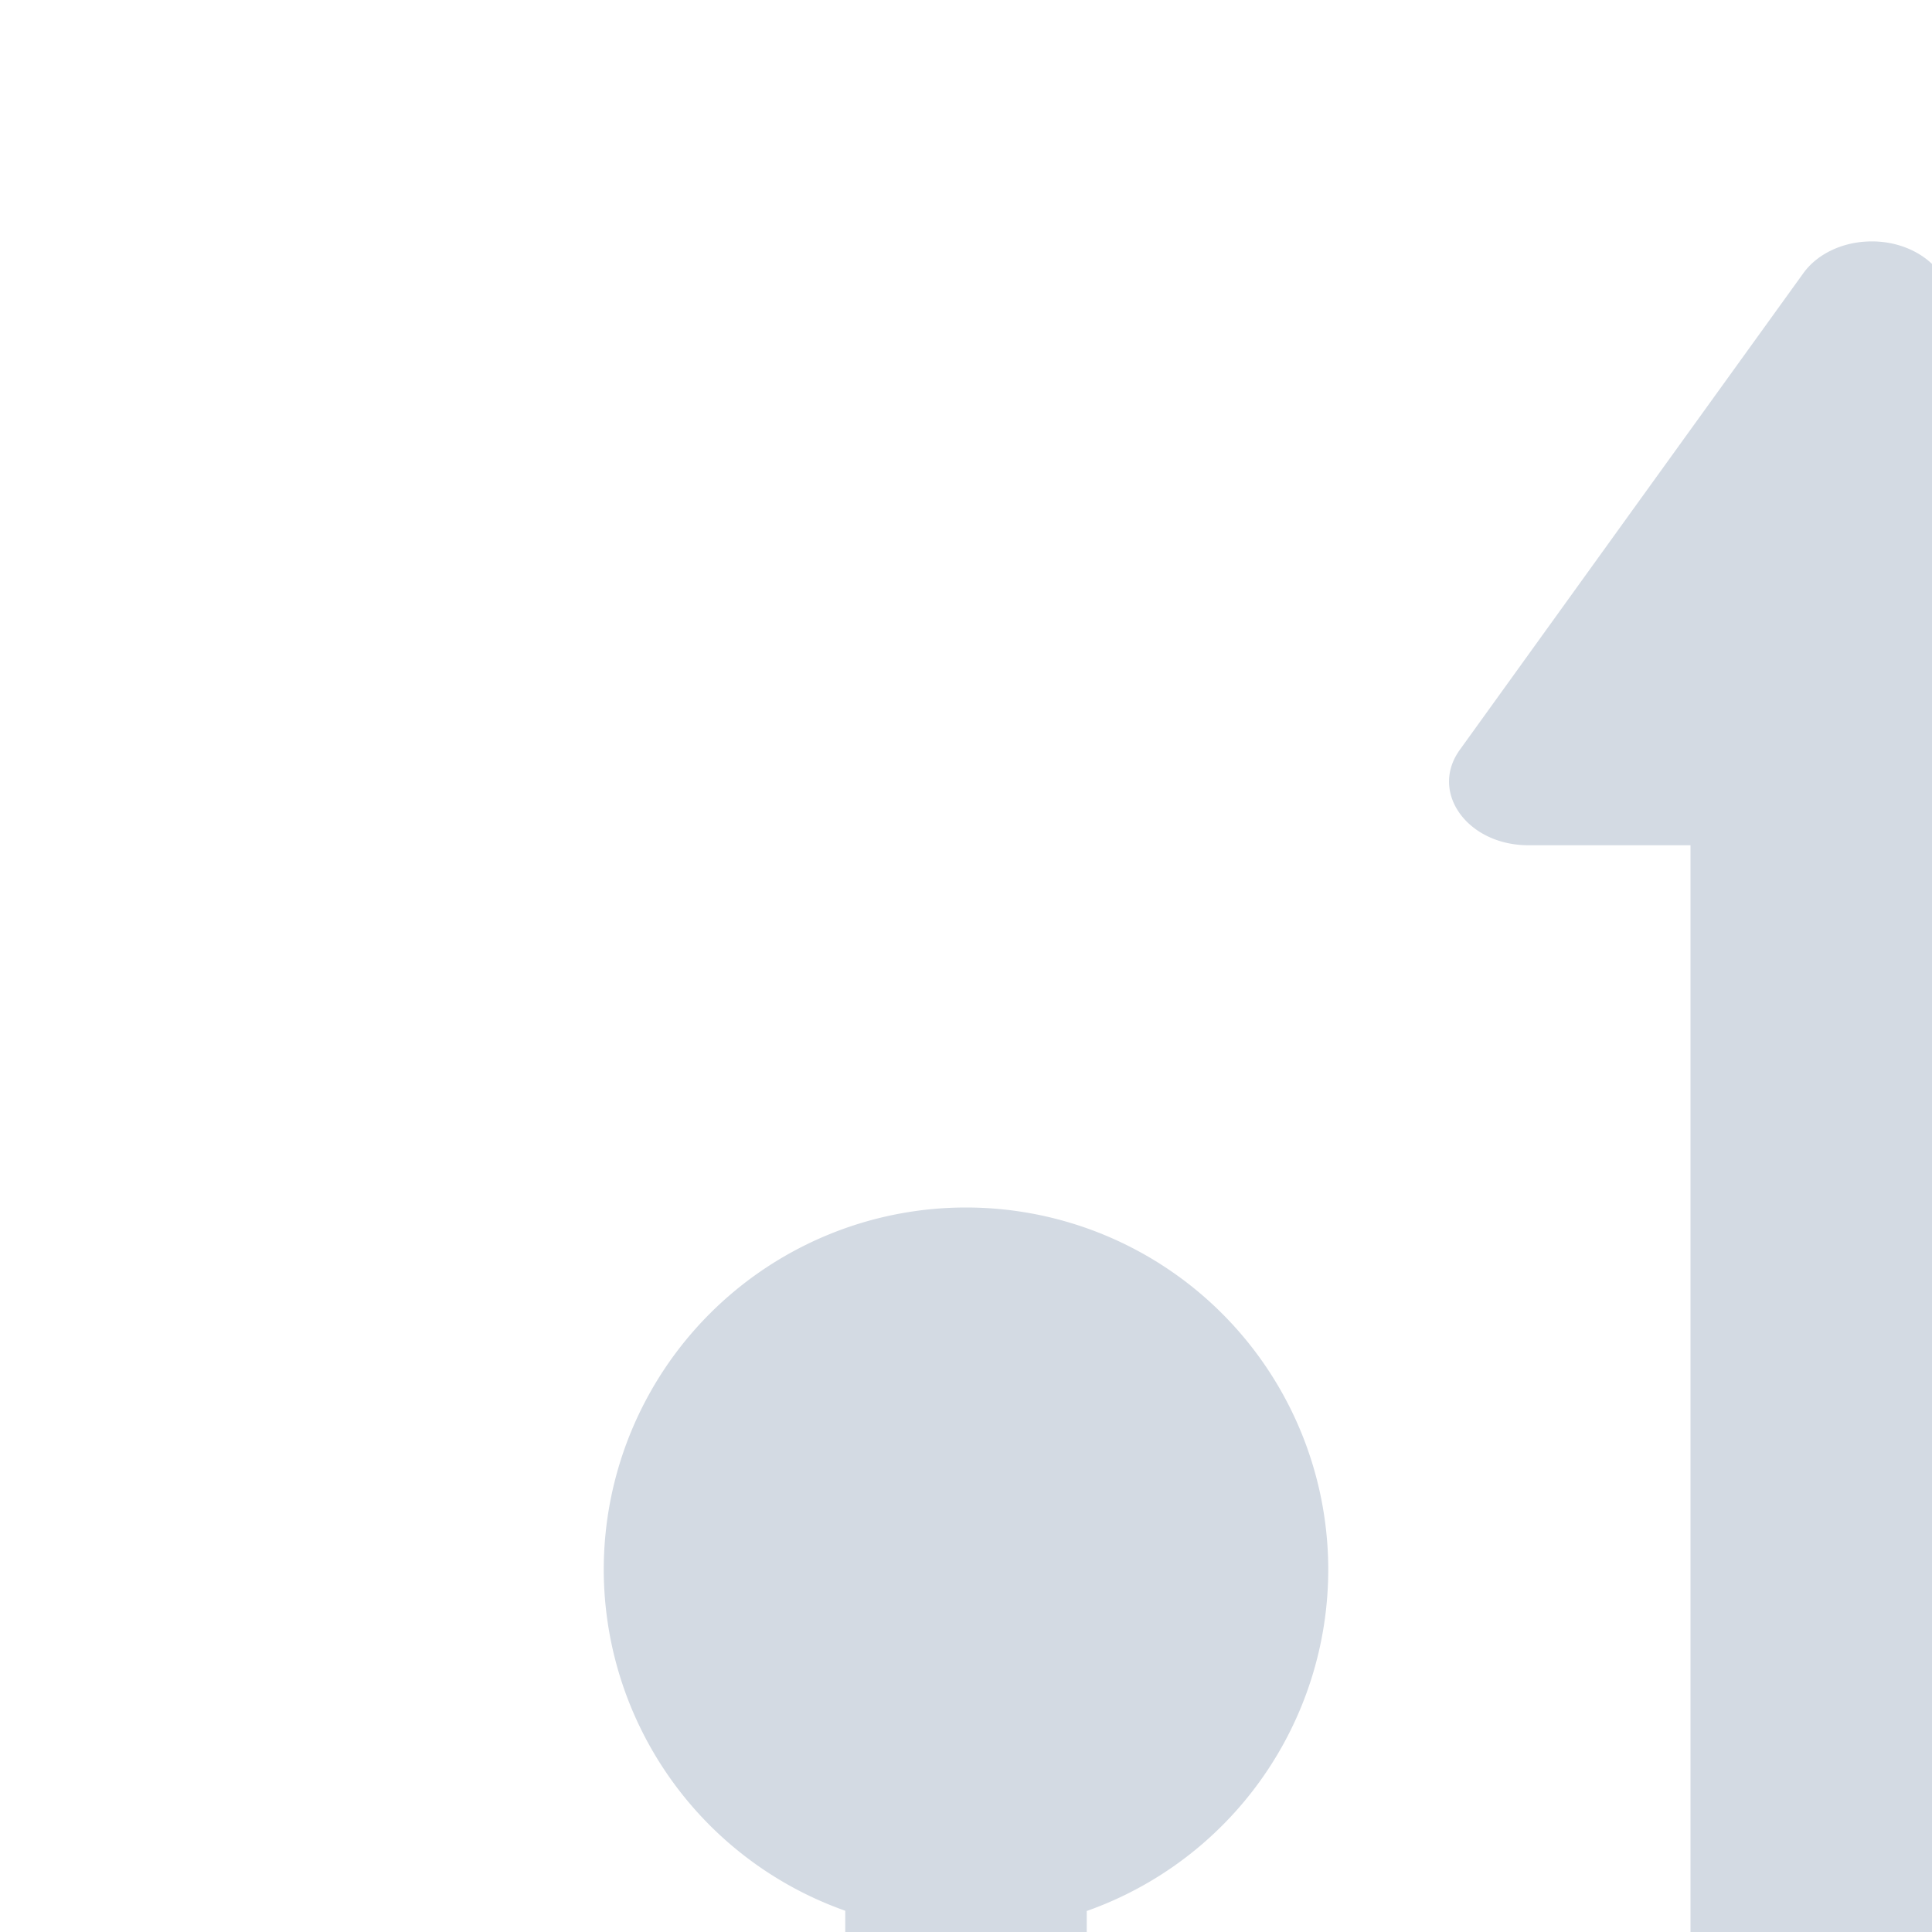 <svg xmlns="http://www.w3.org/2000/svg" width="16" height="16" version="1.1">
 <defs>
  <style id="current-color-scheme" type="text/css">
   .ColorScheme-Background {color:#000000; } .ColorScheme-ButtonBackground { color:#444a58; } .ColorScheme-Highlight { color:#111810; } .ColorScheme-Text { color:#d3dae3; } .ColorScheme-NegativeText { color:#f44336; } .ColorScheme-PositiveText { color:#4caf50; } .ColorScheme-NeutralText { color:#ff9800; }
  </style>
 </defs>
 <g id="22-22-device-notifier">
  <rect style="opacity:0.001" width="16" height="16" x="32" y="10"/>
  <path style="fill:currentColor" class="ColorScheme-Text" d="M 42.98 13 A 0.375 0.316 0 0 0 42.674 13.158 L 41.861 14.342 L 41.051 15.525 A 0.375 0.316 0 0 0 41.375 16 L 42 16 L 42 22 L 39 22 L 39 20.912 A 1.5 1.5 0 0 0 40 19.5 A 1.5 1.5 0 0 0 38.5 18 A 1.5 1.5 0 0 0 37 19.5 A 1.5 1.5 0 0 0 38 20.912 L 38 22.5 A 0.5 0.5 0 0 0 38.5 23 L 42 23 L 42 25.271 A 2 2 0 0 0 41 27 A 2 2 0 0 0 43 29 A 2 2 0 0 0 45 27 A 2 2 0 0 0 44 25.27 L 44 23 L 47.5 23 A 0.5 0.5 0 0 0 48 22.5 L 48 20 L 48.25 20 C 48.666 20 49 19.666 49 19.25 L 49 17.75 C 49 17.334 48.666 17 48.25 17 L 46.75 17 C 46.334 17 46 17.334 46 17.75 L 46 19.25 C 46 19.666 46.334 20 46.75 20 L 47 20 L 47 22 L 44 22 L 44 16 L 44.625 16 A 0.375 0.316 0 0 0 44.949 15.525 L 44.139 14.342 L 43.326 13.158 A 0.375 0.316 0 0 0 42.98 13 z"/>
 </g>
 <g id="device-notifier">
  <rect style="opacity:0.001" width="16" height="16" x="0" y="0"/>
  <path style="fill:currentColor" class="ColorScheme-Text" d="M 15.467 2 C 15.244 2.009 15.042 2.11 14.932 2.266 L 13.51 4.238 L 12.09 6.209 C 11.836 6.56 12.152 7 12.658 7 L 14 7 L 14 18 L 9 18 L 9 15.826 A 3 3 0 0 0 11 13 A 3 3 0 0 0 8 10 A 3 3 0 0 0 5 13 A 3 3 0 0 0 7 15.824 L 7 19 A 1 1 0 0 0 8 20 L 14 20 L 14 23.342 A 3.5 3.5 0 0 0 12 26.5 A 3.5 3.5 0 0 0 15.5 30 A 3.5 3.5 0 0 0 19 26.5 A 3.5 3.5 0 0 0 17 23.342 L 17 20 L 23 20 A 1 1 0 0 0 24 19 L 24 15 L 25 15 C 25.554 15 26 14.554 26 14 L 26 10 C 26 9.446 25.554 9 25 9 L 21 9 C 20.446 9 20 9.446 20 10 L 20 14 C 20 14.554 20.446 15 21 15 L 22 15 L 22 18 L 17 18 L 17 7 L 18.344 7 C 18.849 6.999 19.164 6.559 18.91 6.209 L 17.492 4.238 L 16.07 2.266 C 15.947 2.093 15.715 1.989 15.467 2 z"/>
 </g>
</svg>
